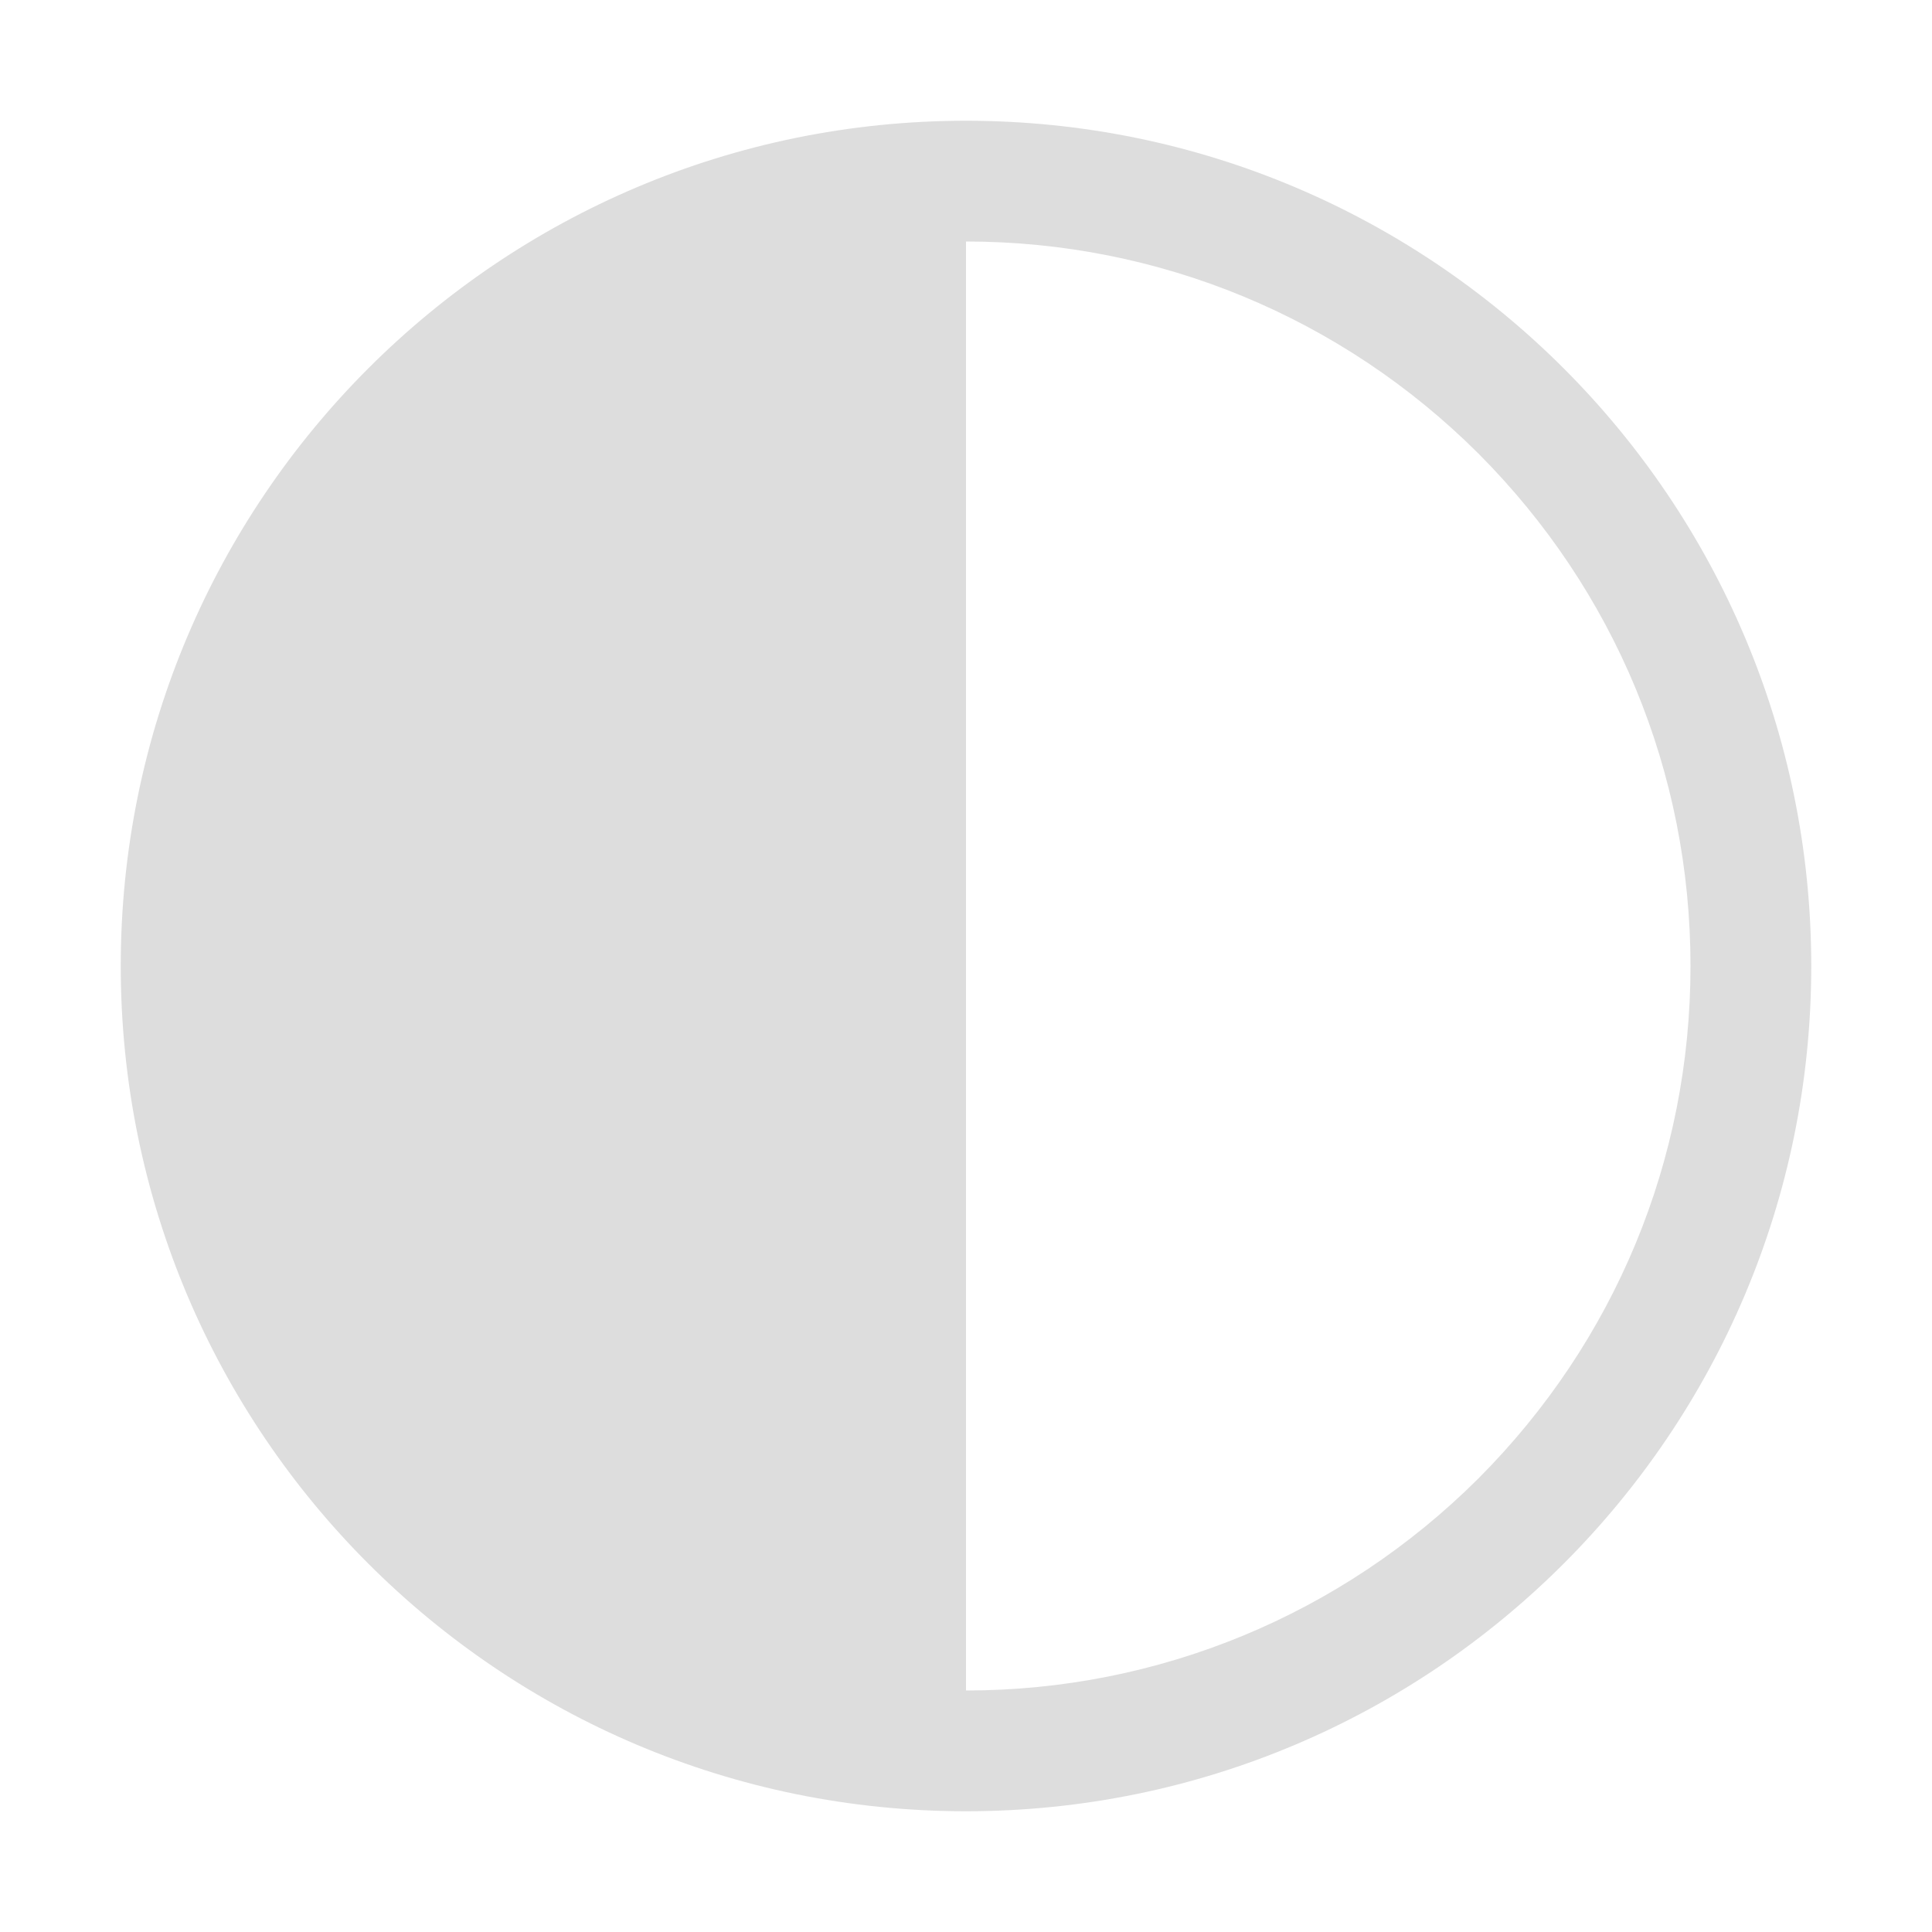 <svg width="512" height="512" viewBox="0 0 512 512" fill="none" xmlns="http://www.w3.org/2000/svg">
<path d="M256 32C132.3 32 32 132.3 32 256C32 379.7 132.3 480 256 480C379.7 480 480 379.7 480 256C480 132.3 379.7 32 256 32ZM391.8 391.8C355.5 428 307 448 256 448V64C307 64 355.5 84 391.8 120.2C428 156.5 448 204.7 448 256C448 307.3 428 355.5 391.8 391.8Z" fill="#DDDDDD"/>
</svg>
